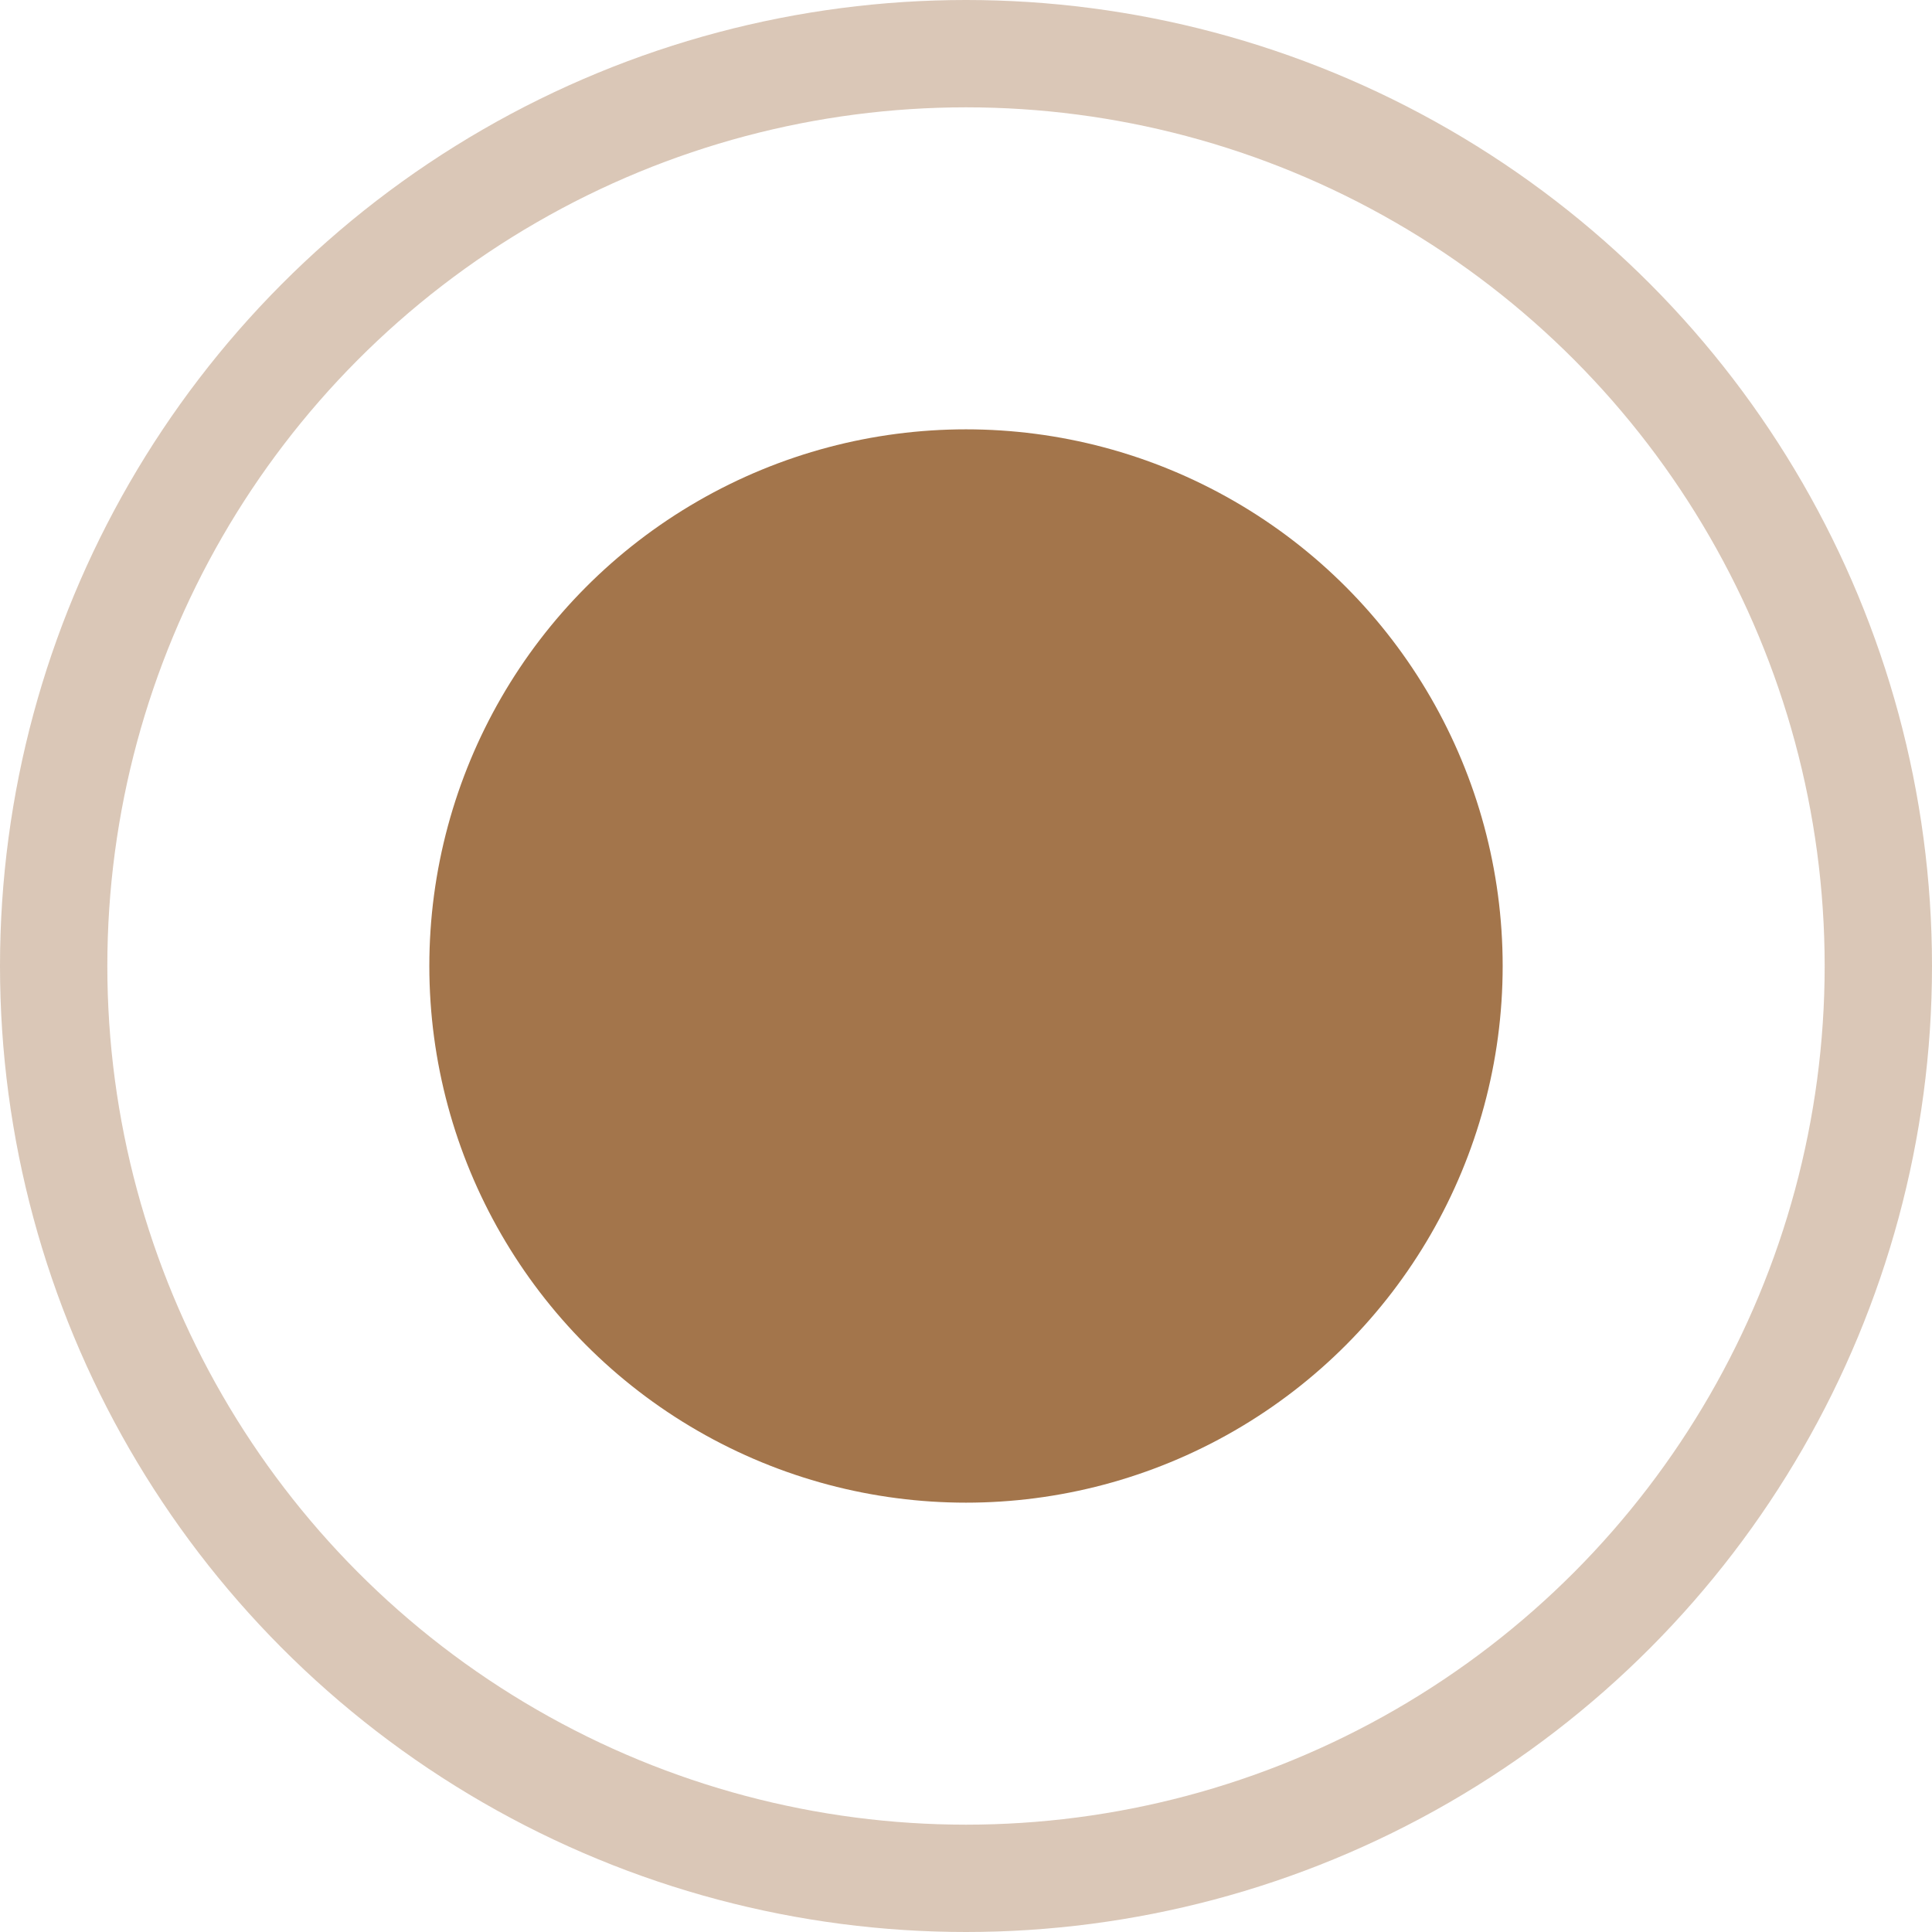 <svg width="18" height="18" viewBox="0 0 18 18" fill="none" xmlns="http://www.w3.org/2000/svg">
<circle cx="9" cy="9" r="5" fill="#A3754B"/>
<circle cx="9" cy="9" r="8.5" stroke="#A3754B" stroke-opacity="0.4"/>
</svg>
